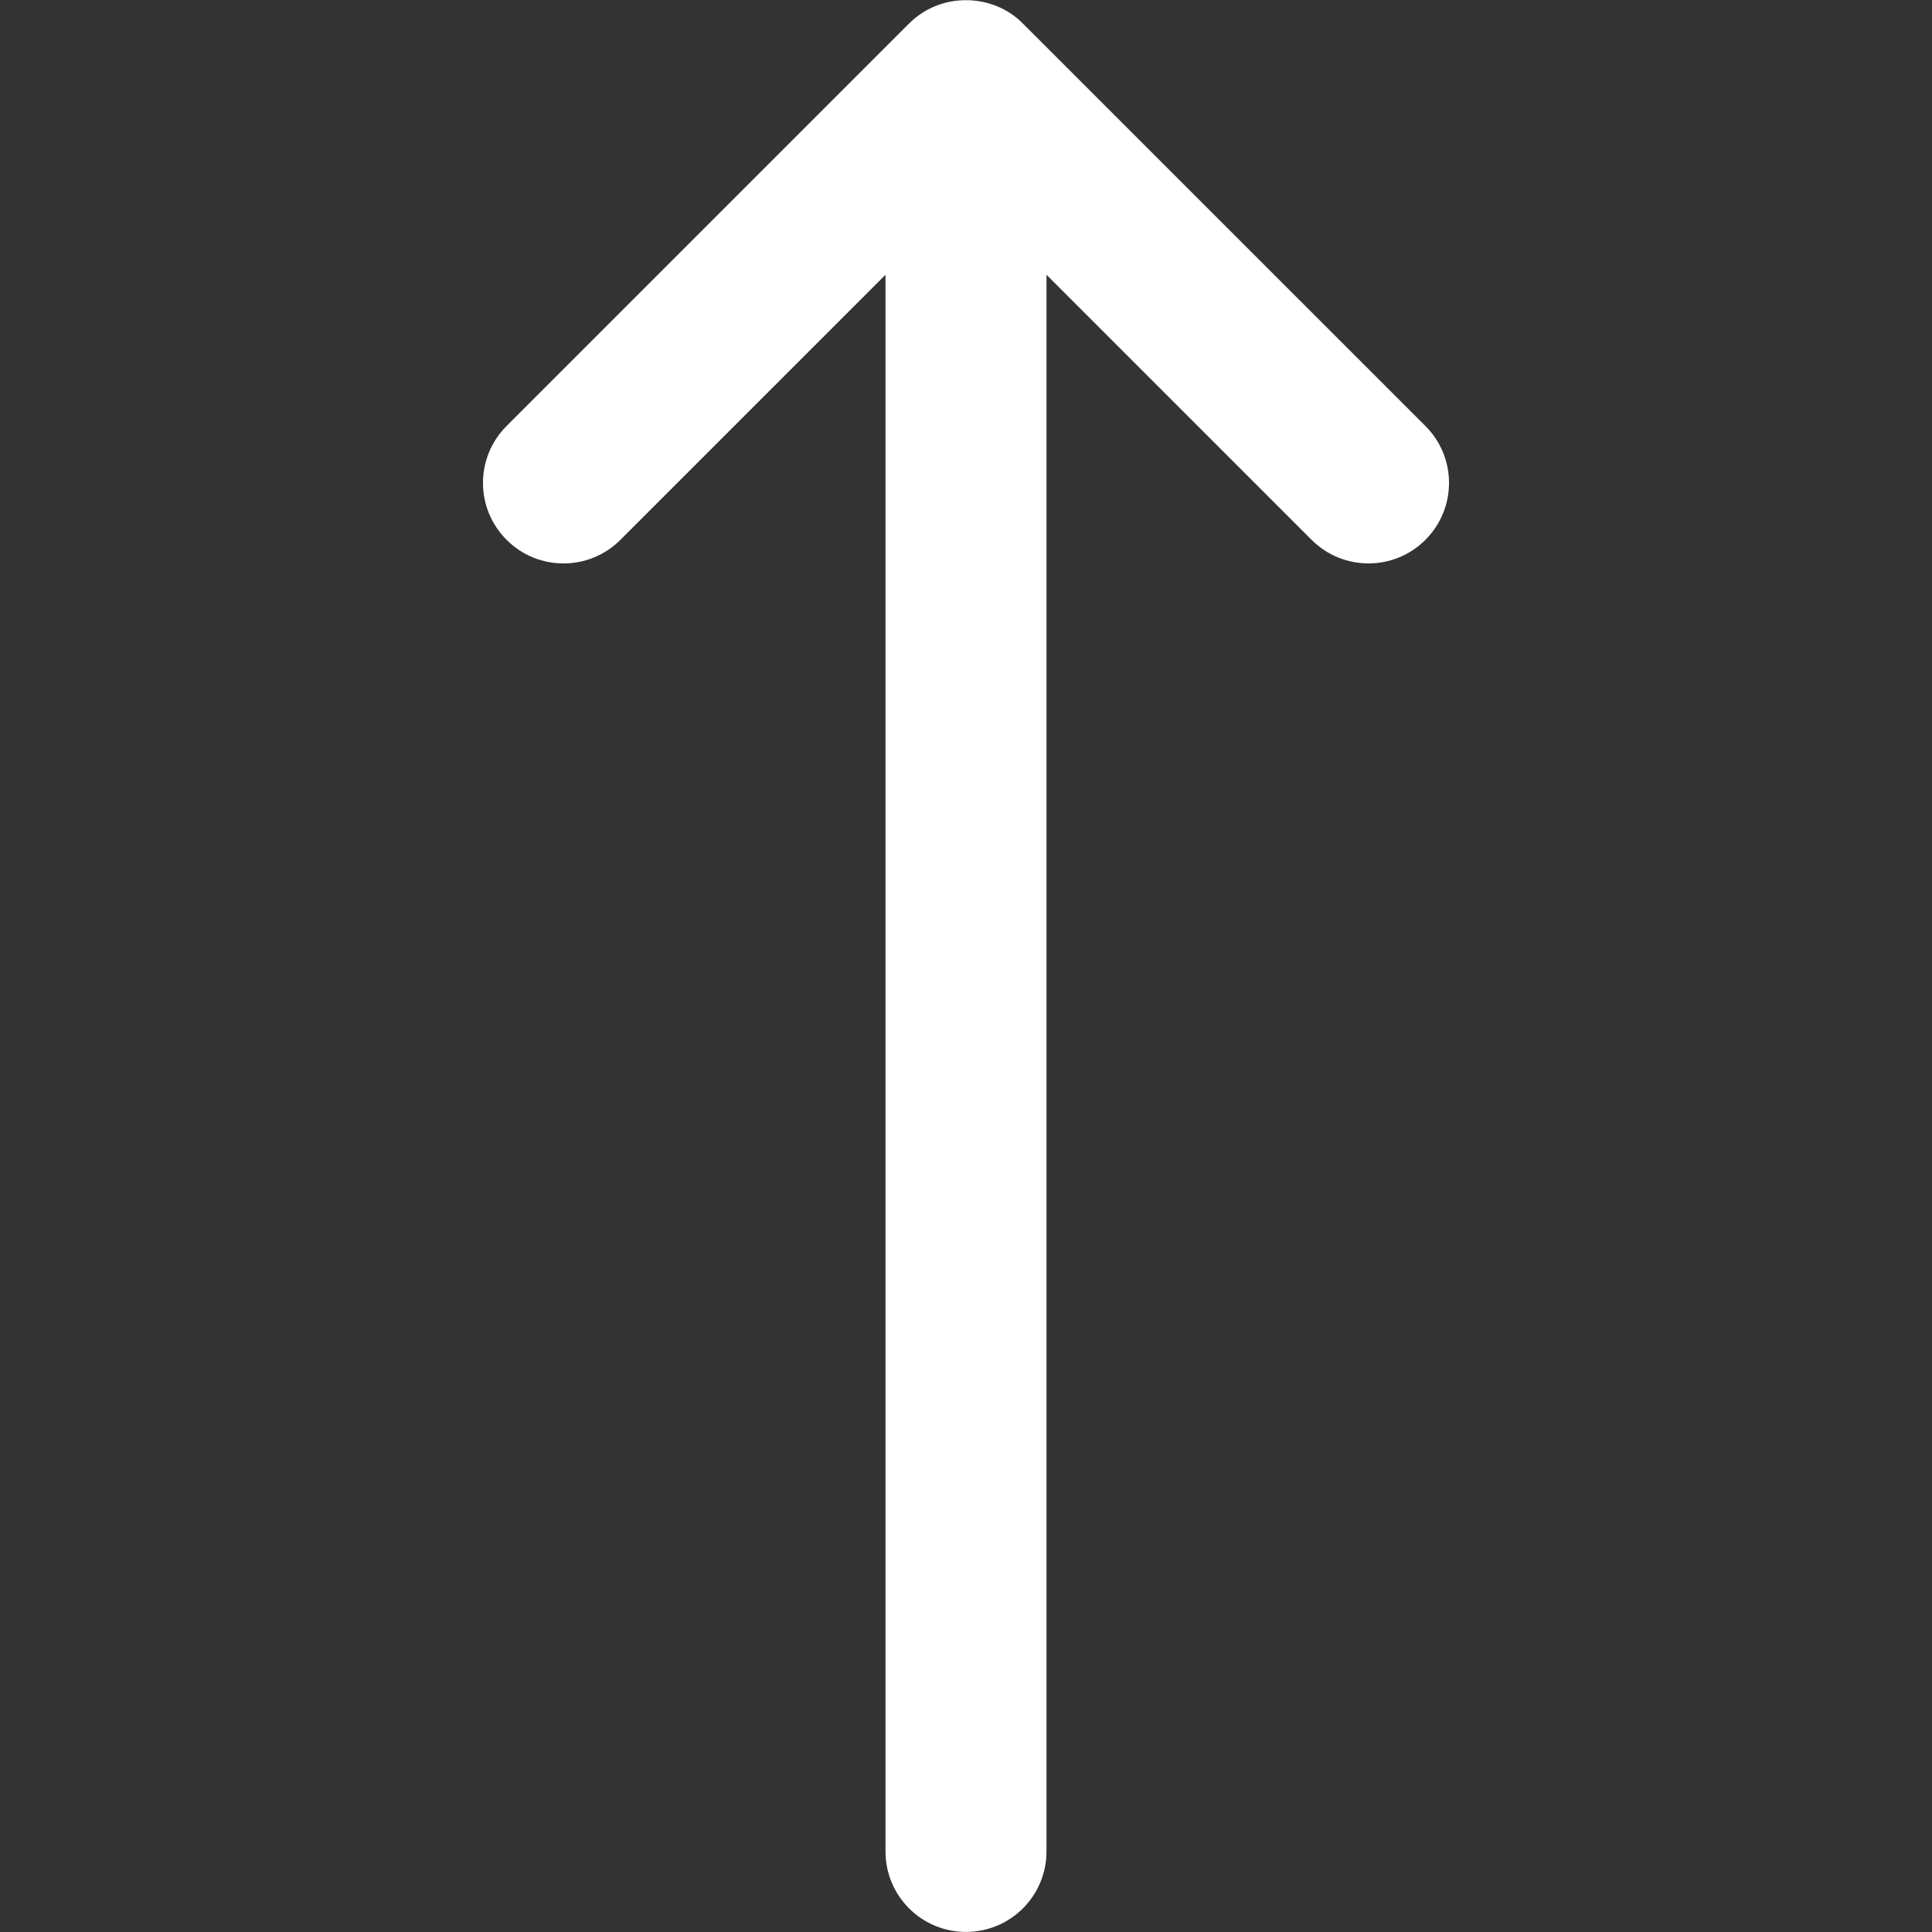 <?xml version="1.0" encoding="utf-8"?>
<svg width="18px" height="18px" xmlns:xlink="http://www.w3.org/1999/xlink" id="dekoratoren-Filled_Version" preserveAspectRatio="xMidYMid meet" viewBox="0 0 24 24" xmlns="http://www.w3.org/2000/svg" x="0px" y="0px" color="white" style="height: 18px; width: 18px;">
    <rect x="0" y="0" width="24" height="24" fill="#333333" stroke="none"/>
    <path d="M17.707,5.292l-5-4.999c-0.361-0.37-1.01-0.405-1.415,0L6.293,5.292c-0.391,0.391-0.391,1.023,0,1.414s1.023,0.391,1.414,0   L11,3.413v19.586c0,0.553,0.447,1,1,1c0.552,0,1-0.447,1-1V3.413l3.293,3.293C16.488,6.901,16.744,6.999,17,6.999   s0.512-0.098,0.707-0.293C18.098,6.315,18.098,5.682,17.707,5.292z" fill="white"></path>
</svg>